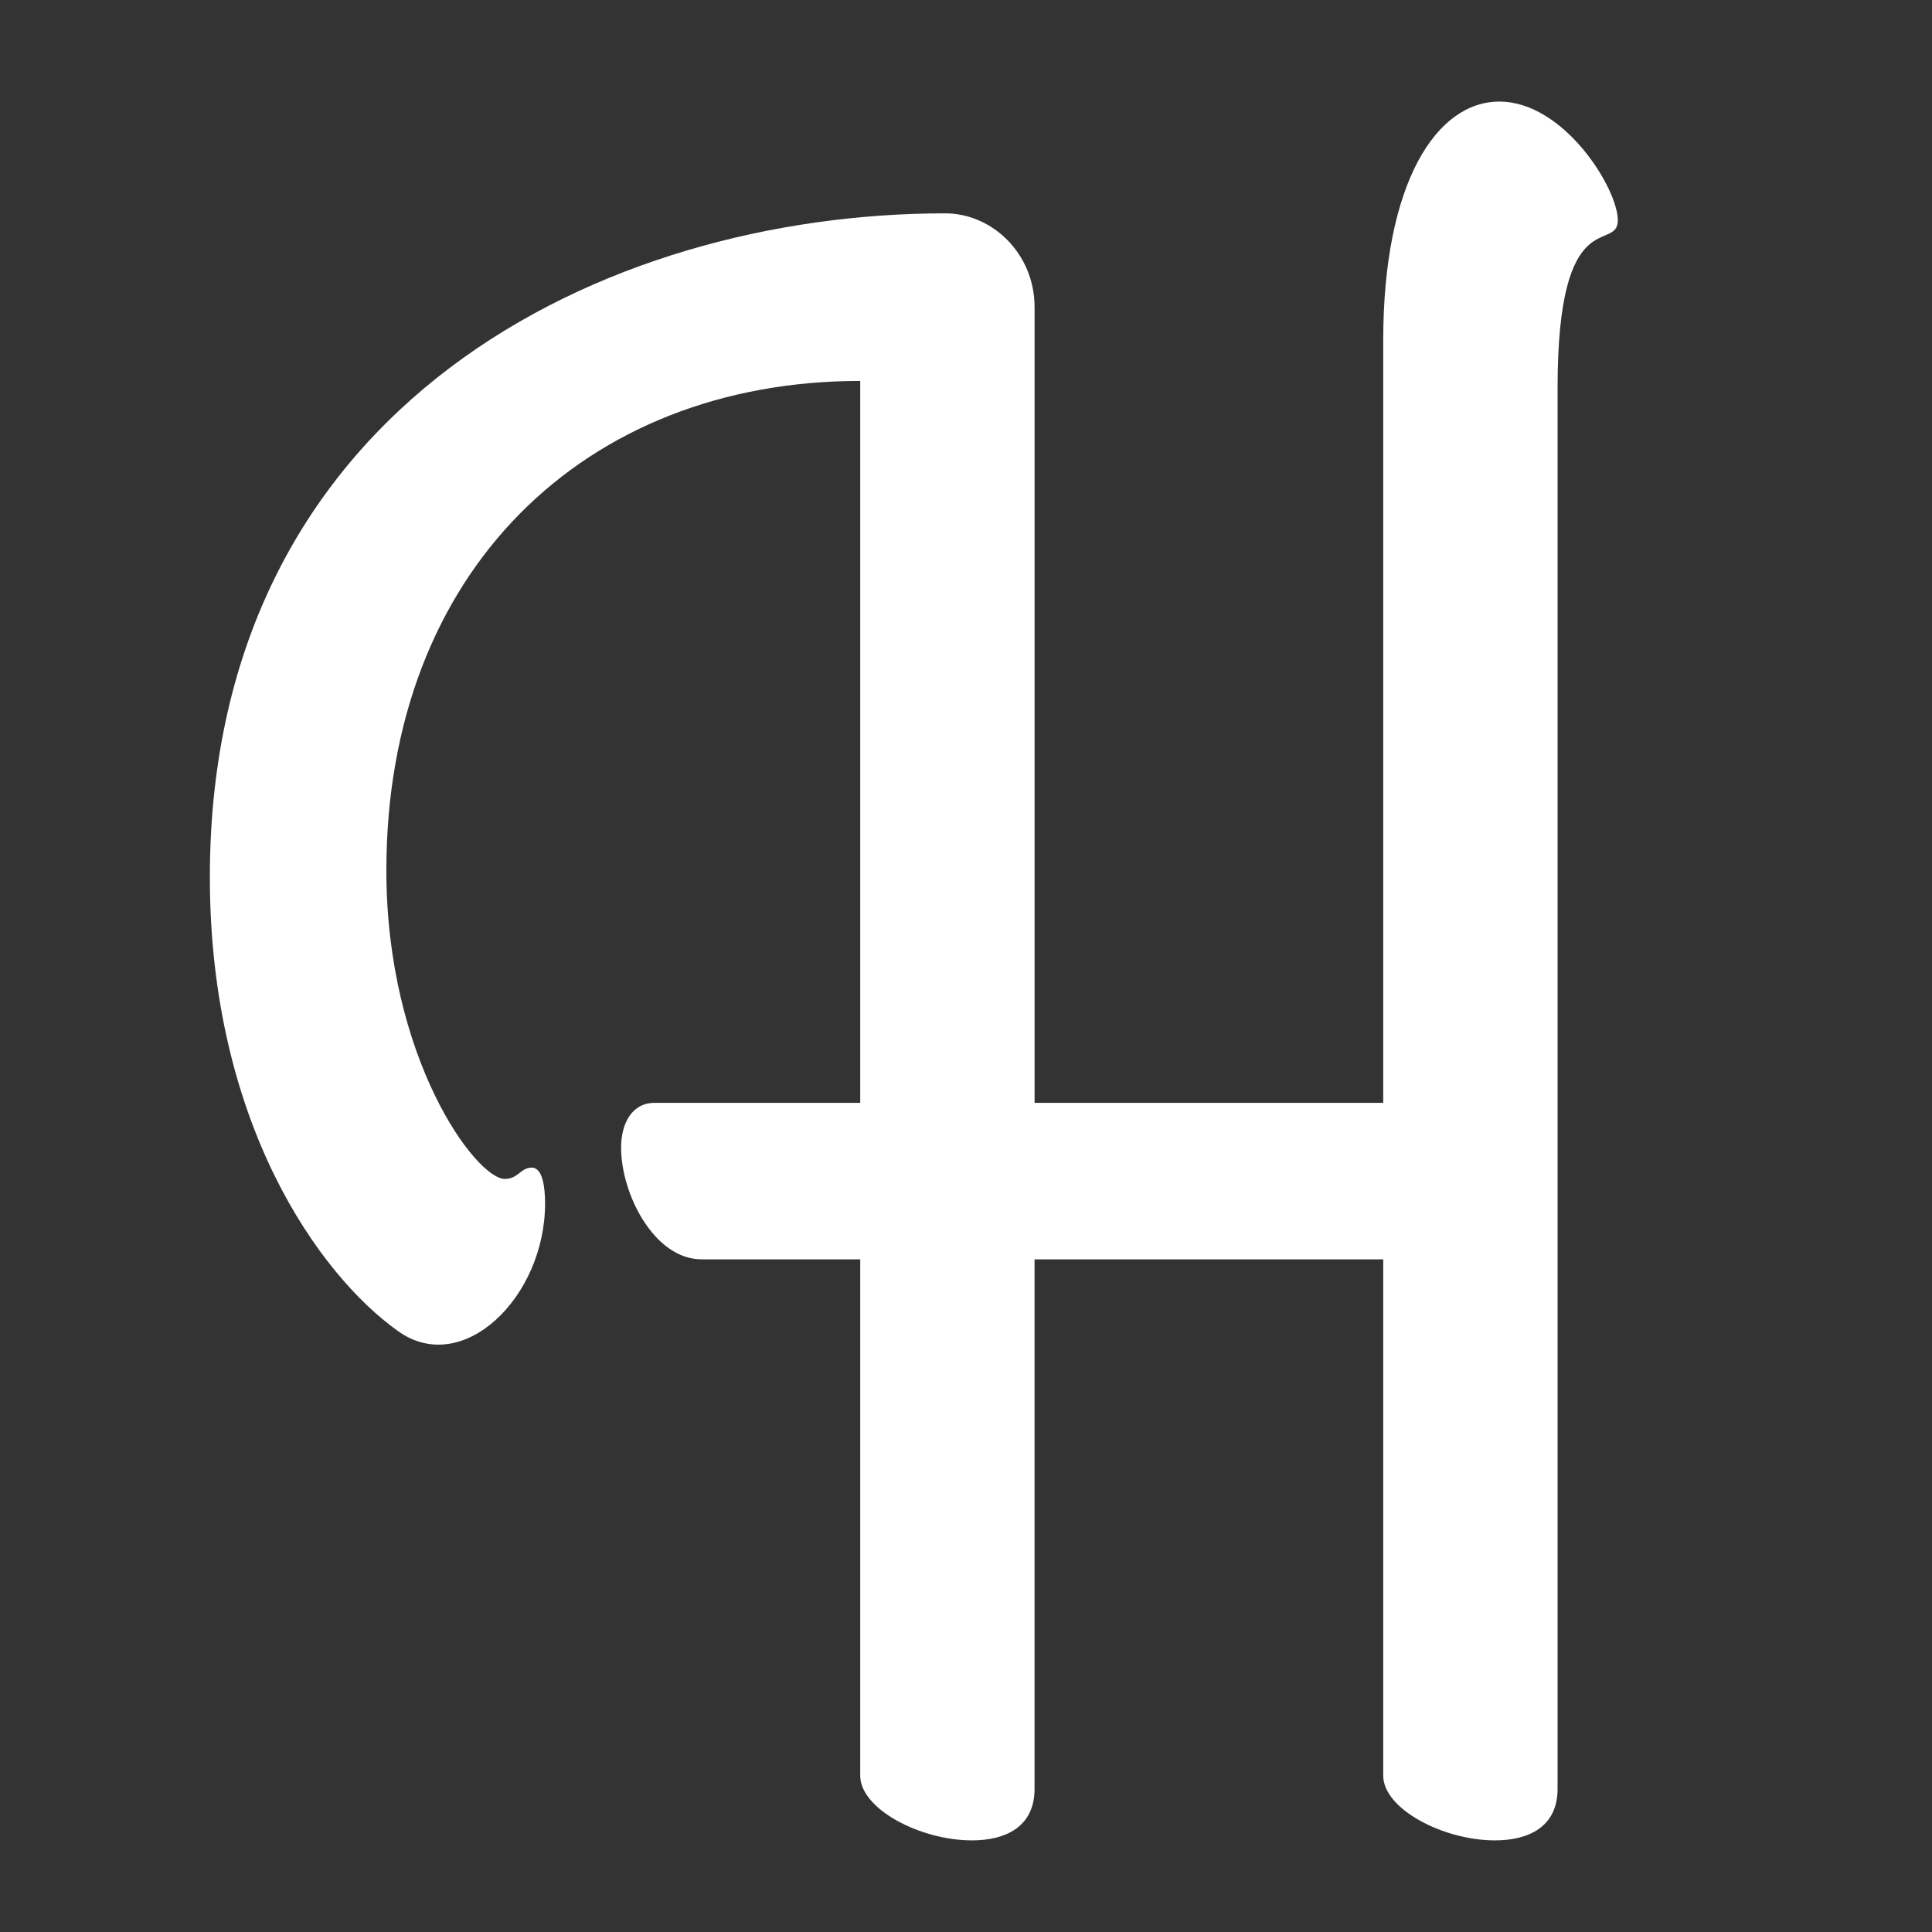 <?xml version="1.0" encoding="utf-8"?>
<!-- Generator: Adobe Illustrator 13.0.2, SVG Export Plug-In . SVG Version: 6.00 Build 14948)  -->
<!DOCTYPE svg PUBLIC "-//W3C//DTD SVG 1.1//EN" "http://www.w3.org/Graphics/SVG/1.1/DTD/svg11.dtd">
<svg version="1.1" id="Layer_1" xmlns="http://www.w3.org/2000/svg" xmlns:xlink="http://www.w3.org/1999/xlink" x="0px" y="0px"
	 width="100px" height="100px" viewBox="0 0 100 100" enable-background="new 0 0 100 100" xml:space="preserve">
<rect x="0" y="0" width="100" height="100" fill="#333333" stroke="none"/>
<rect y="-0.486" fill="none" width="100" height="100"/>
<g>
	<path fill="#FFFFFF" d="M53.548,57.082h18.047V17.635c0-8.213,2.77-12.377,6.01-12.377c3.362,0,6.132,4.513,6.132,6.133
		c0,1.732-3.117-1.046-3.117,8.675v72.527c0,1.969-1.508,2.665-3.24,2.665c-2.666,0-5.784-1.619-5.784-3.353V65.183H53.548v27.41
		c0,1.969-1.507,2.665-3.24,2.665c-2.665,0-5.783-1.619-5.783-3.353V65.183h-8.214c-2.43,0-4.163-3.353-4.163-5.783
		c0-1.271,0.575-2.317,1.733-2.317h10.644V19.717c-14.232,0-24.527,9.834-24.527,25.338c0,9.711,4.634,15.965,6.132,15.965
		c0.697,0,0.811-0.584,1.395-0.584c0.574,0,0.688,1.046,0.688,1.855c0,4.86-4.276,9.023-7.63,6.594
		c-4.05-2.892-9.721-10.757-9.721-23.482c0-24.527,20.478-34.36,38.063-34.36c2.431,0,4.625,2.081,4.625,4.86V57.082z"/>
</g>
</svg>
